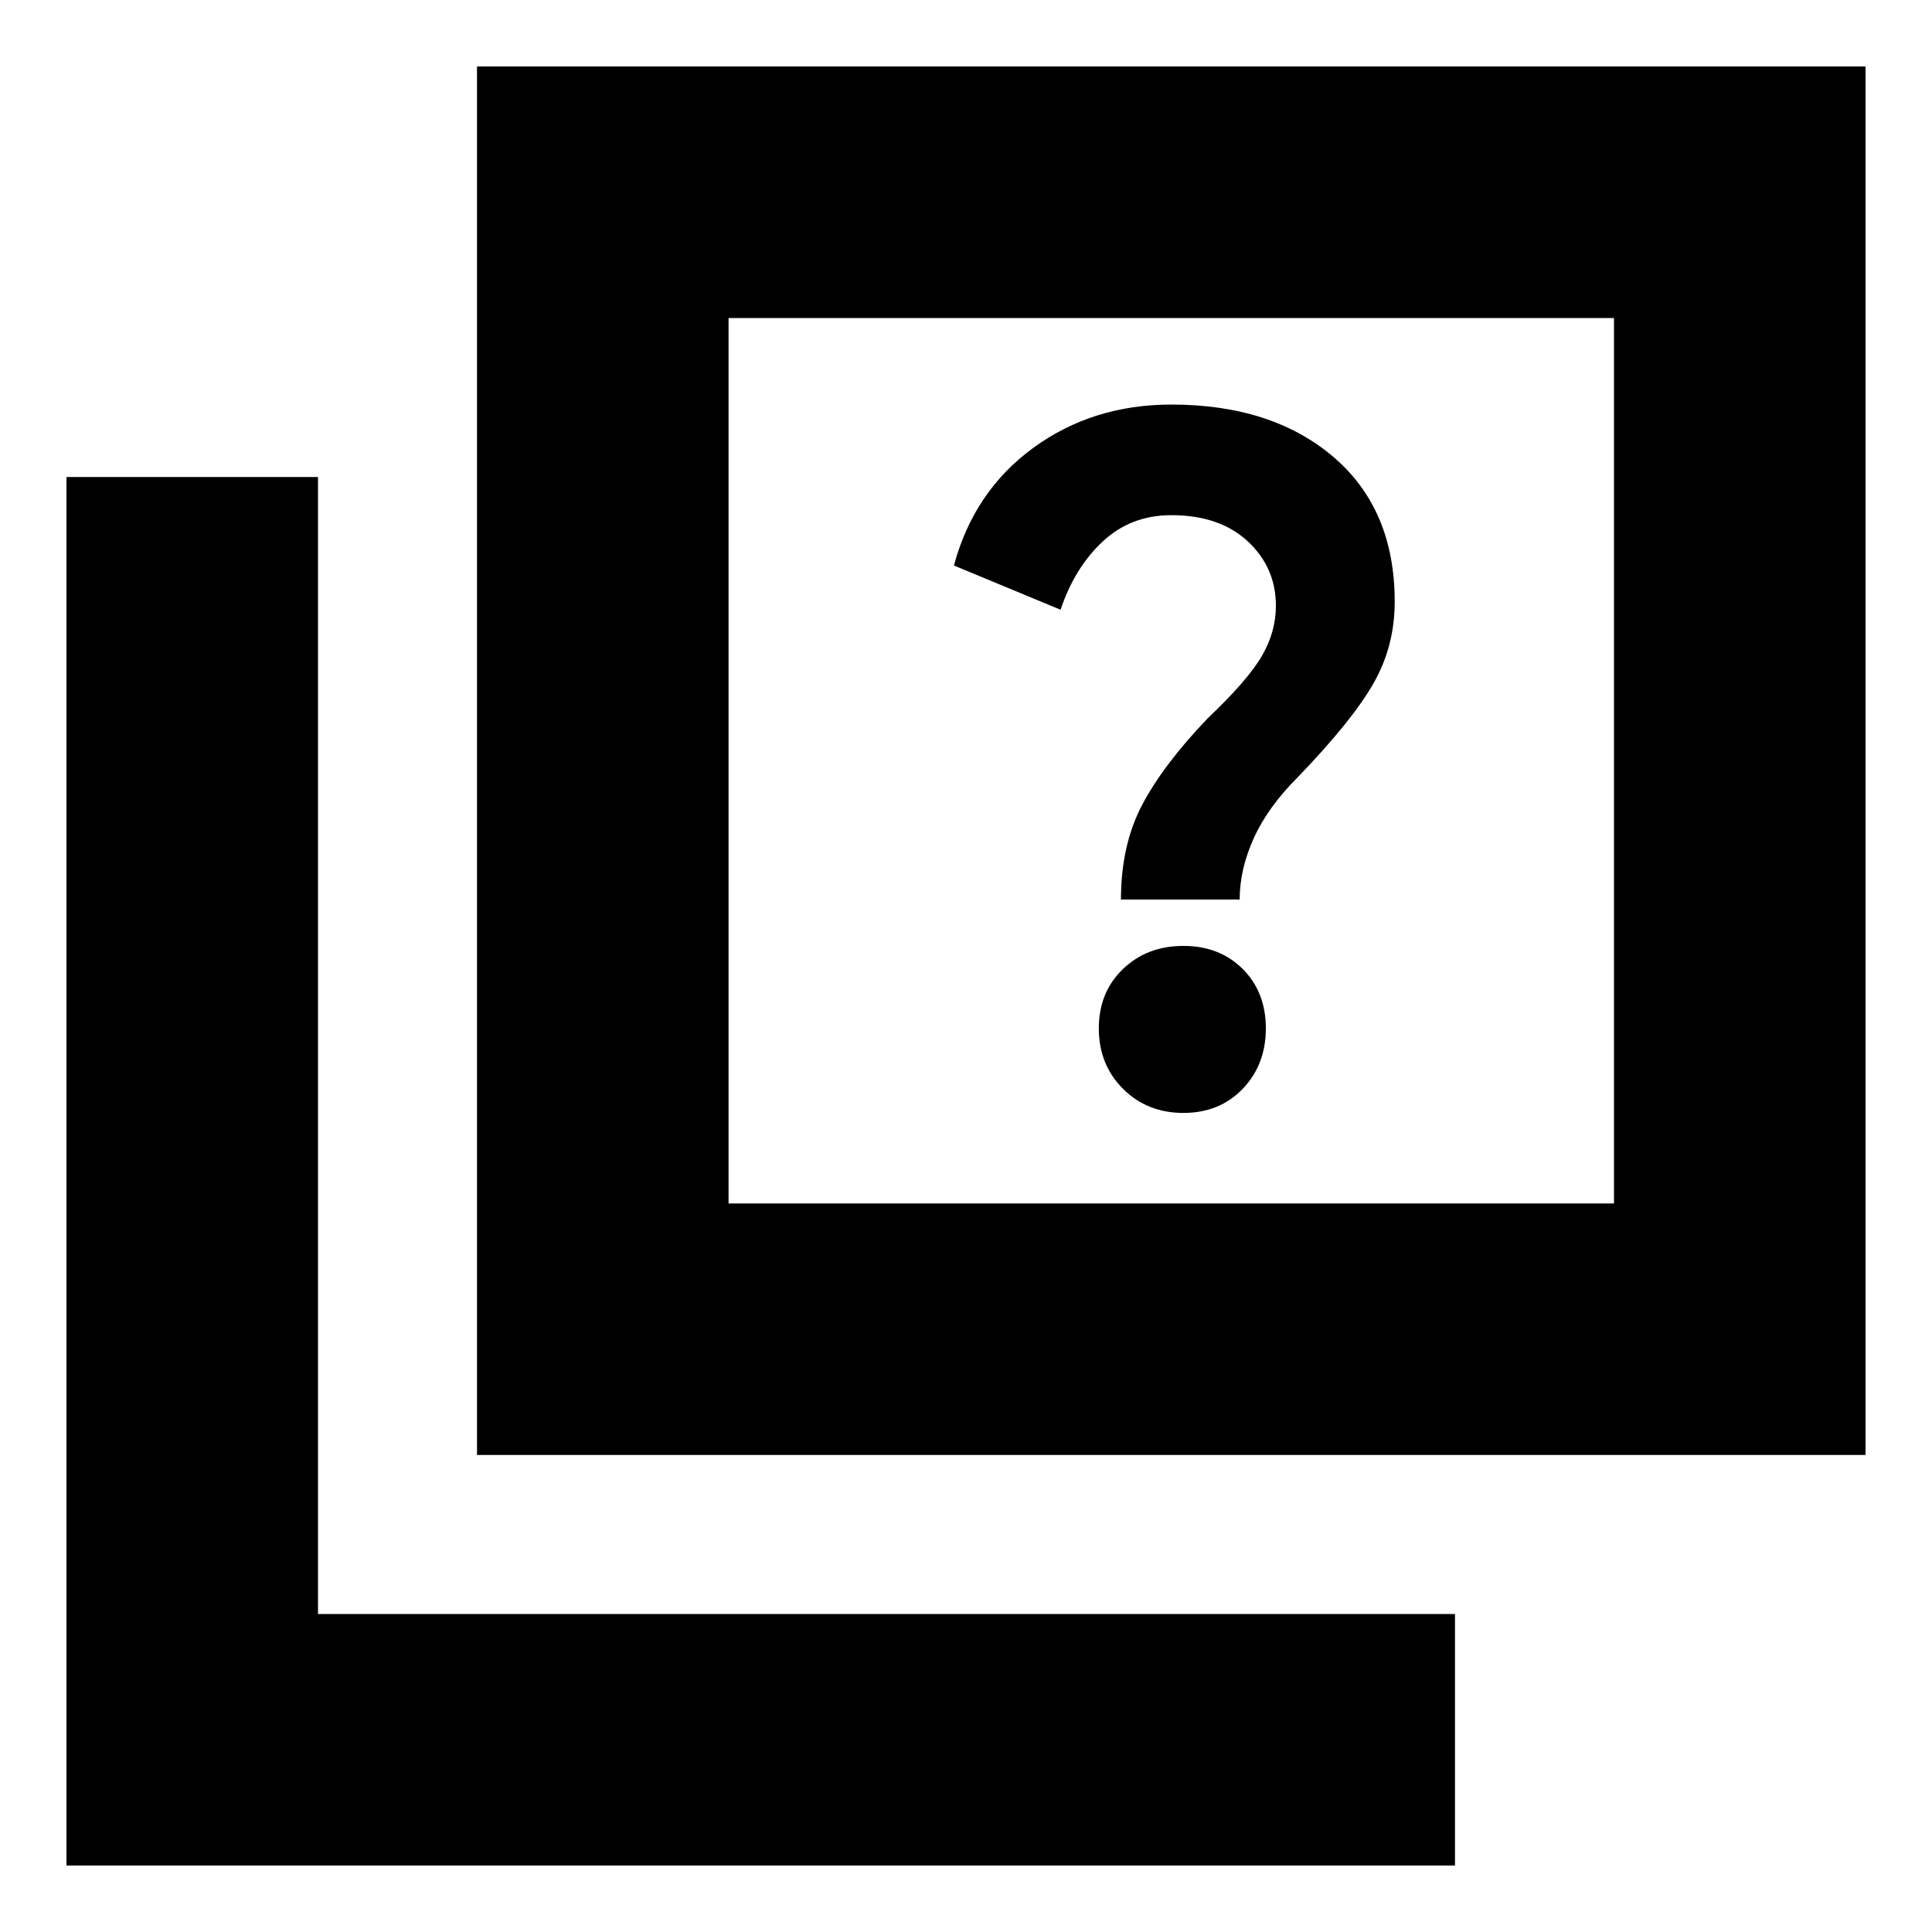 <svg xmlns="http://www.w3.org/2000/svg" height="20" width="20"><path d="M11.604 9.312H12.833Q12.833 9 12.979 8.677Q13.125 8.354 13.438 8.042Q14 7.458 14.219 7.073Q14.438 6.688 14.438 6.229Q14.438 5.271 13.802 4.729Q13.167 4.188 12.125 4.188Q11.312 4.188 10.698 4.635Q10.083 5.083 9.875 5.854L10.979 6.312Q11.125 5.875 11.417 5.604Q11.708 5.333 12.125 5.333Q12.625 5.333 12.917 5.604Q13.208 5.875 13.208 6.271Q13.208 6.542 13.062 6.792Q12.917 7.042 12.5 7.438Q12.042 7.917 11.823 8.333Q11.604 8.75 11.604 9.312ZM12.25 11.521Q12.625 11.521 12.865 11.271Q13.104 11.021 13.104 10.646Q13.104 10.271 12.865 10.031Q12.625 9.792 12.25 9.792Q11.875 9.792 11.625 10.031Q11.375 10.271 11.375 10.646Q11.375 11.021 11.625 11.271Q11.875 11.521 12.25 11.521ZM4.938 15.062V0.688H19.312V15.062ZM7.542 12.458H16.708V3.292H7.542ZM0.688 19.312V4.938H3.292V16.708H15.062V19.312ZM7.542 12.458V3.292V12.458Z"/></svg>